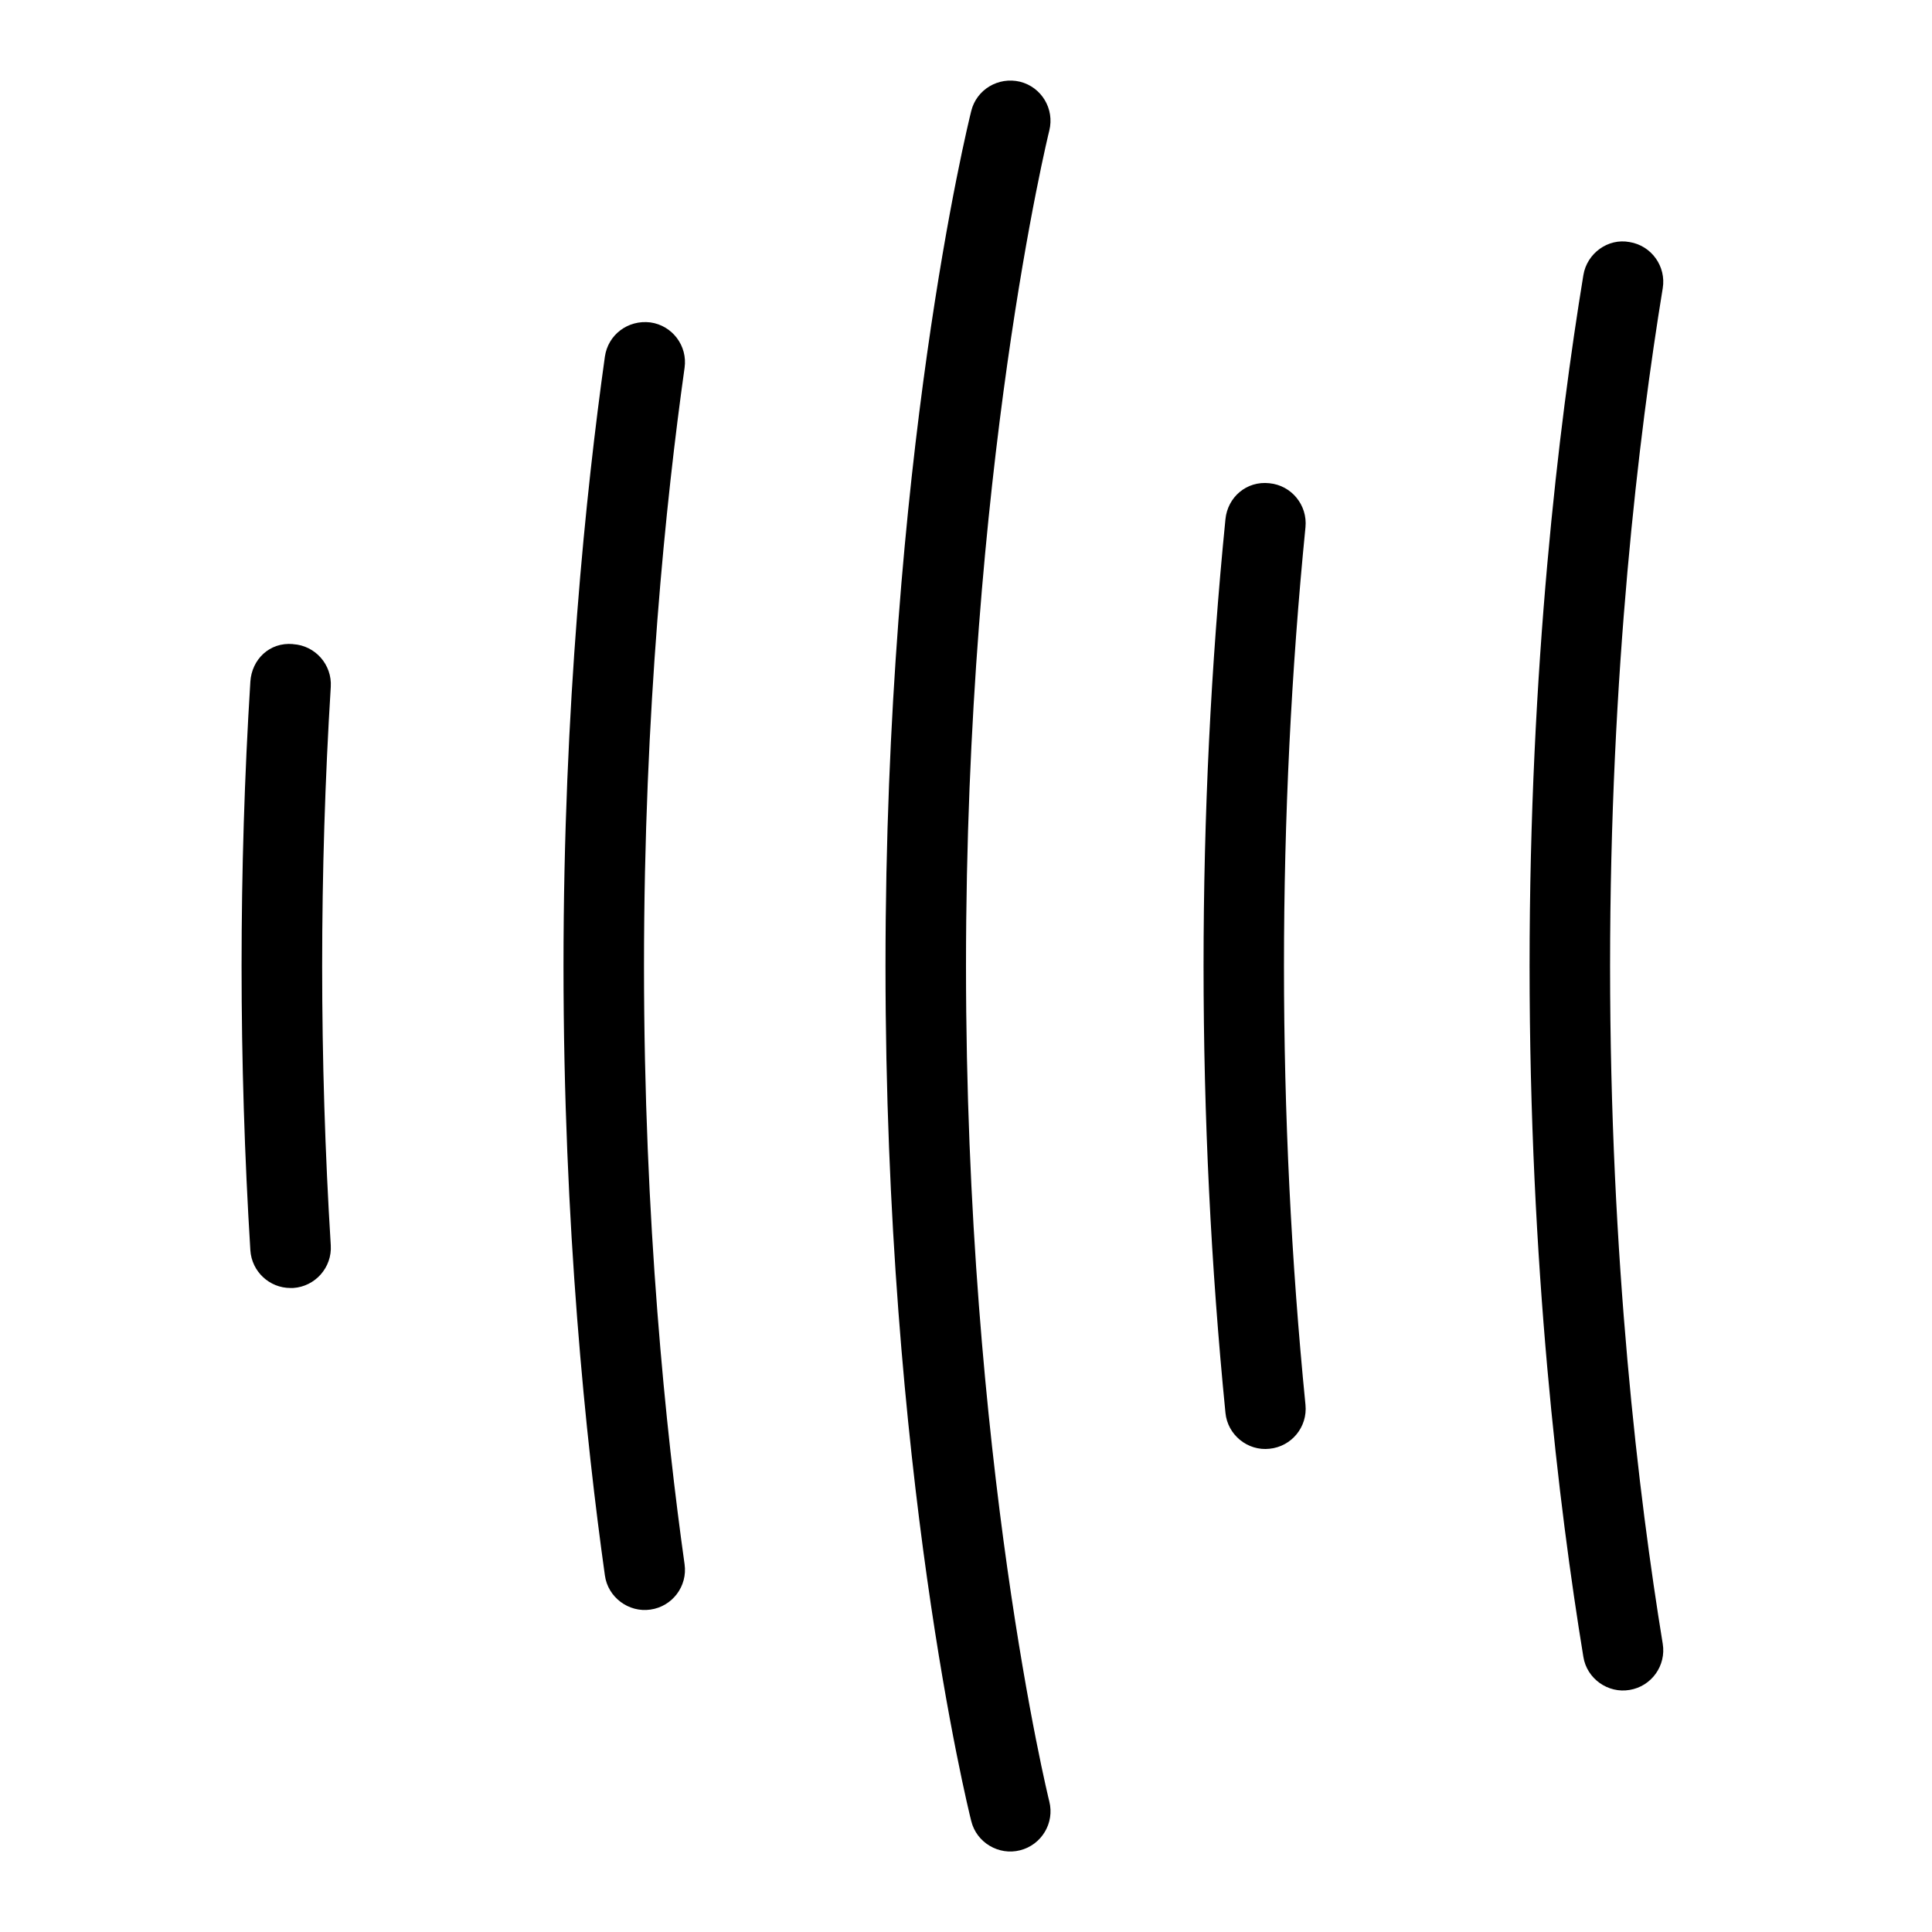 <svg id="Layer_1" viewBox="0 0 24 24" xmlns="http://www.w3.org/2000/svg" data-name="Layer 1"><path d="m8.504 4.569c-.23 1.638-.504 4.256-.504 7.431s.274 5.793.504 7.431c.039.273-.152.526-.425.564-.268.039-.528-.151-.565-.426-.234-1.669-.514-4.337-.514-7.569s.28-5.9.514-7.569c.039-.273.286-.46.565-.426.273.038.464.291.425.564zm4.167-3.554c-.269-.064-.54.096-.606.364-.043.174-1.065 4.332-1.065 10.621s1.021 10.447 1.065 10.621c.066.271.345.431.606.364.268-.067.431-.339.364-.606-.011-.042-1.035-4.223-1.035-10.379s1.024-10.337 1.035-10.379c.066-.268-.096-.539-.364-.606zm-9.031 6.986c-.293-.026-.513.192-.53.468-.073 1.163-.109 2.352-.109 3.531s.037 2.368.109 3.531c.017.265.237.469.499.469h.032c.275-.018.485-.255.468-.53-.071-1.143-.107-2.31-.107-3.469s.036-2.326.107-3.469c.017-.275-.192-.513-.468-.53zm12.13-1.998c-.285-.032-.52.173-.547.447-.181 1.814-.272 3.682-.272 5.55s.092 3.735.272 5.55c.026.275.276.477.547.447.274-.027.475-.271.447-.547-.177-1.781-.267-3.614-.267-5.45s.09-3.669.267-5.45c.027-.275-.173-.52-.447-.547zm4.885-2.422c.045-.272-.14-.53-.412-.574-.267-.051-.53.139-.574.412-.305 1.861-.668 4.861-.668 8.581s.363 6.72.668 8.581c.043.274.308.458.574.412.272-.044.457-.302.412-.574-.298-1.824-.654-4.767-.654-8.419s.356-6.595.654-8.419z"/></svg>